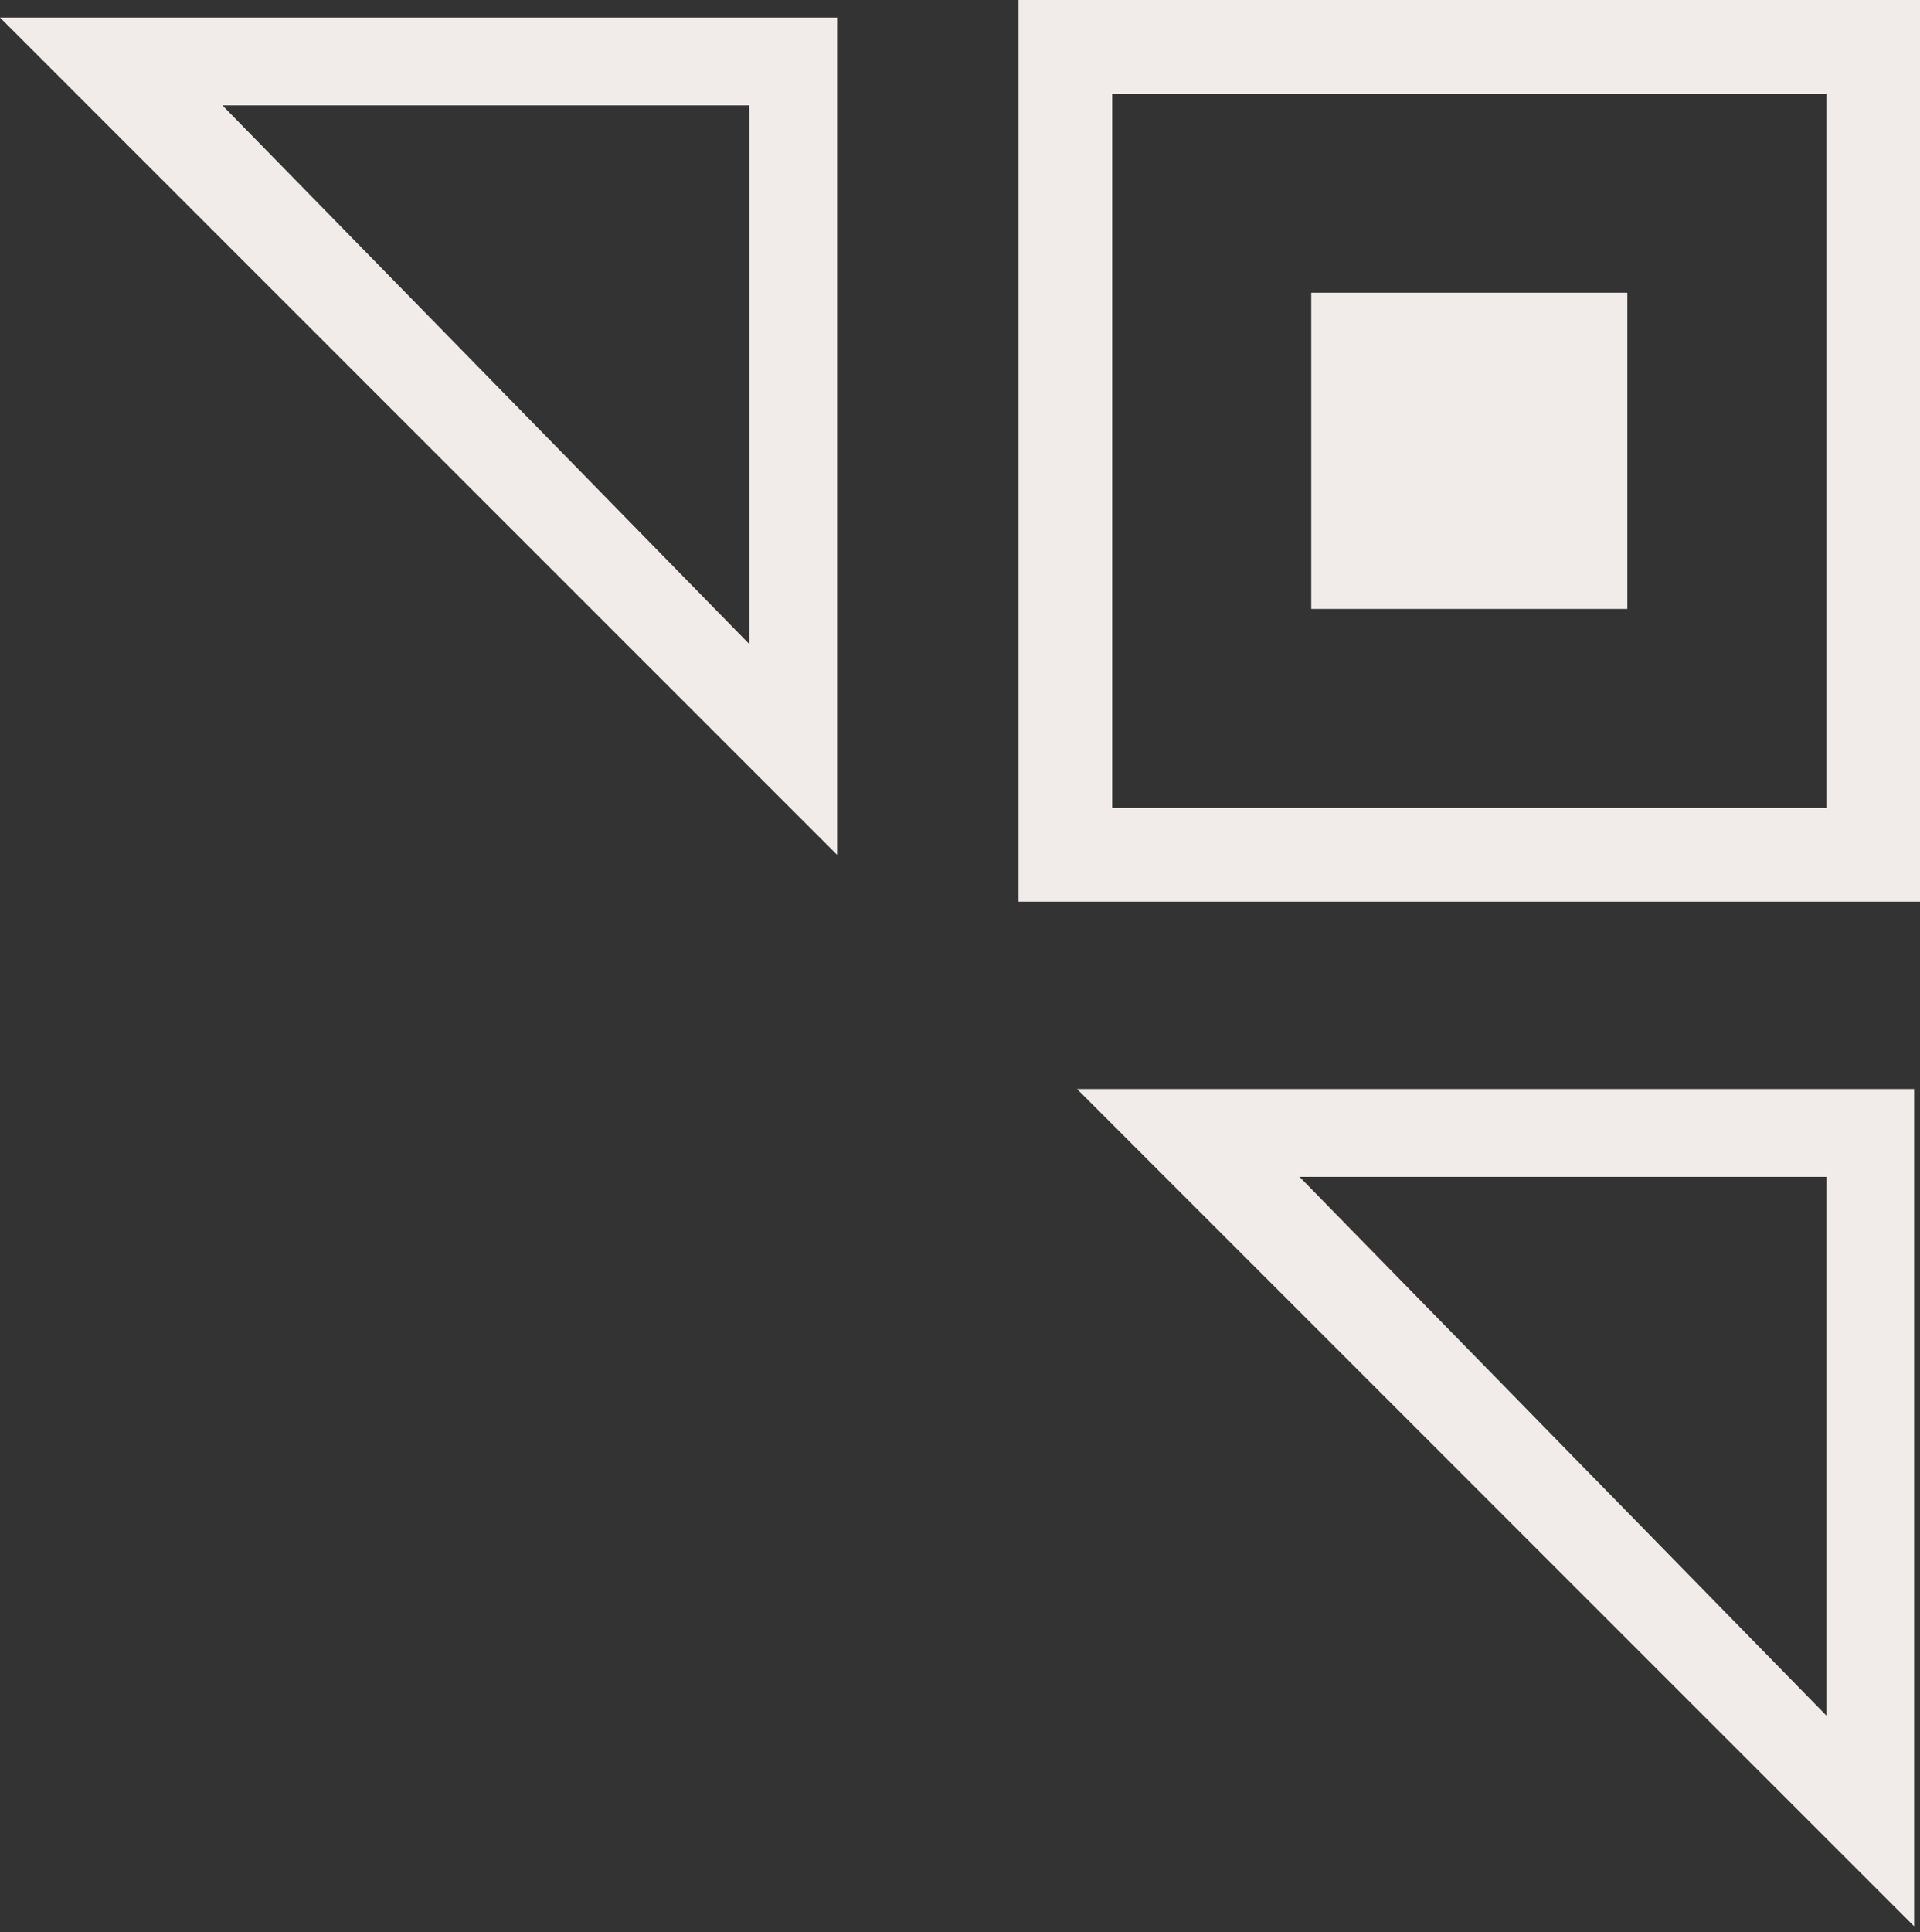 <svg width="164" height="165" viewBox="0 0 164 165" fill="none" xmlns="http://www.w3.org/2000/svg">
<rect x="0" y="0" width="164" height="165" fill="#333333" stroke="none"/>
<rect x="112" y="25" width="27" height="27" fill="#F1ECE9"/>
<path fill-rule="evenodd" clip-rule="evenodd" d="M164 0H87V77H164V0ZM156 8H95V69H156V8Z" fill="#F1ECE9"/>
<path fill-rule="evenodd" clip-rule="evenodd" d="M0 1.5L71.5 73V1.5H0ZM19 9L64 55V9H19Z" fill="#F1ECE9"/>
<path fill-rule="evenodd" clip-rule="evenodd" d="M92 93L163.5 164.5V93H92ZM111 100.5L156 146.5V100.5H111Z" fill="#F1ECE9"/>
</svg>

